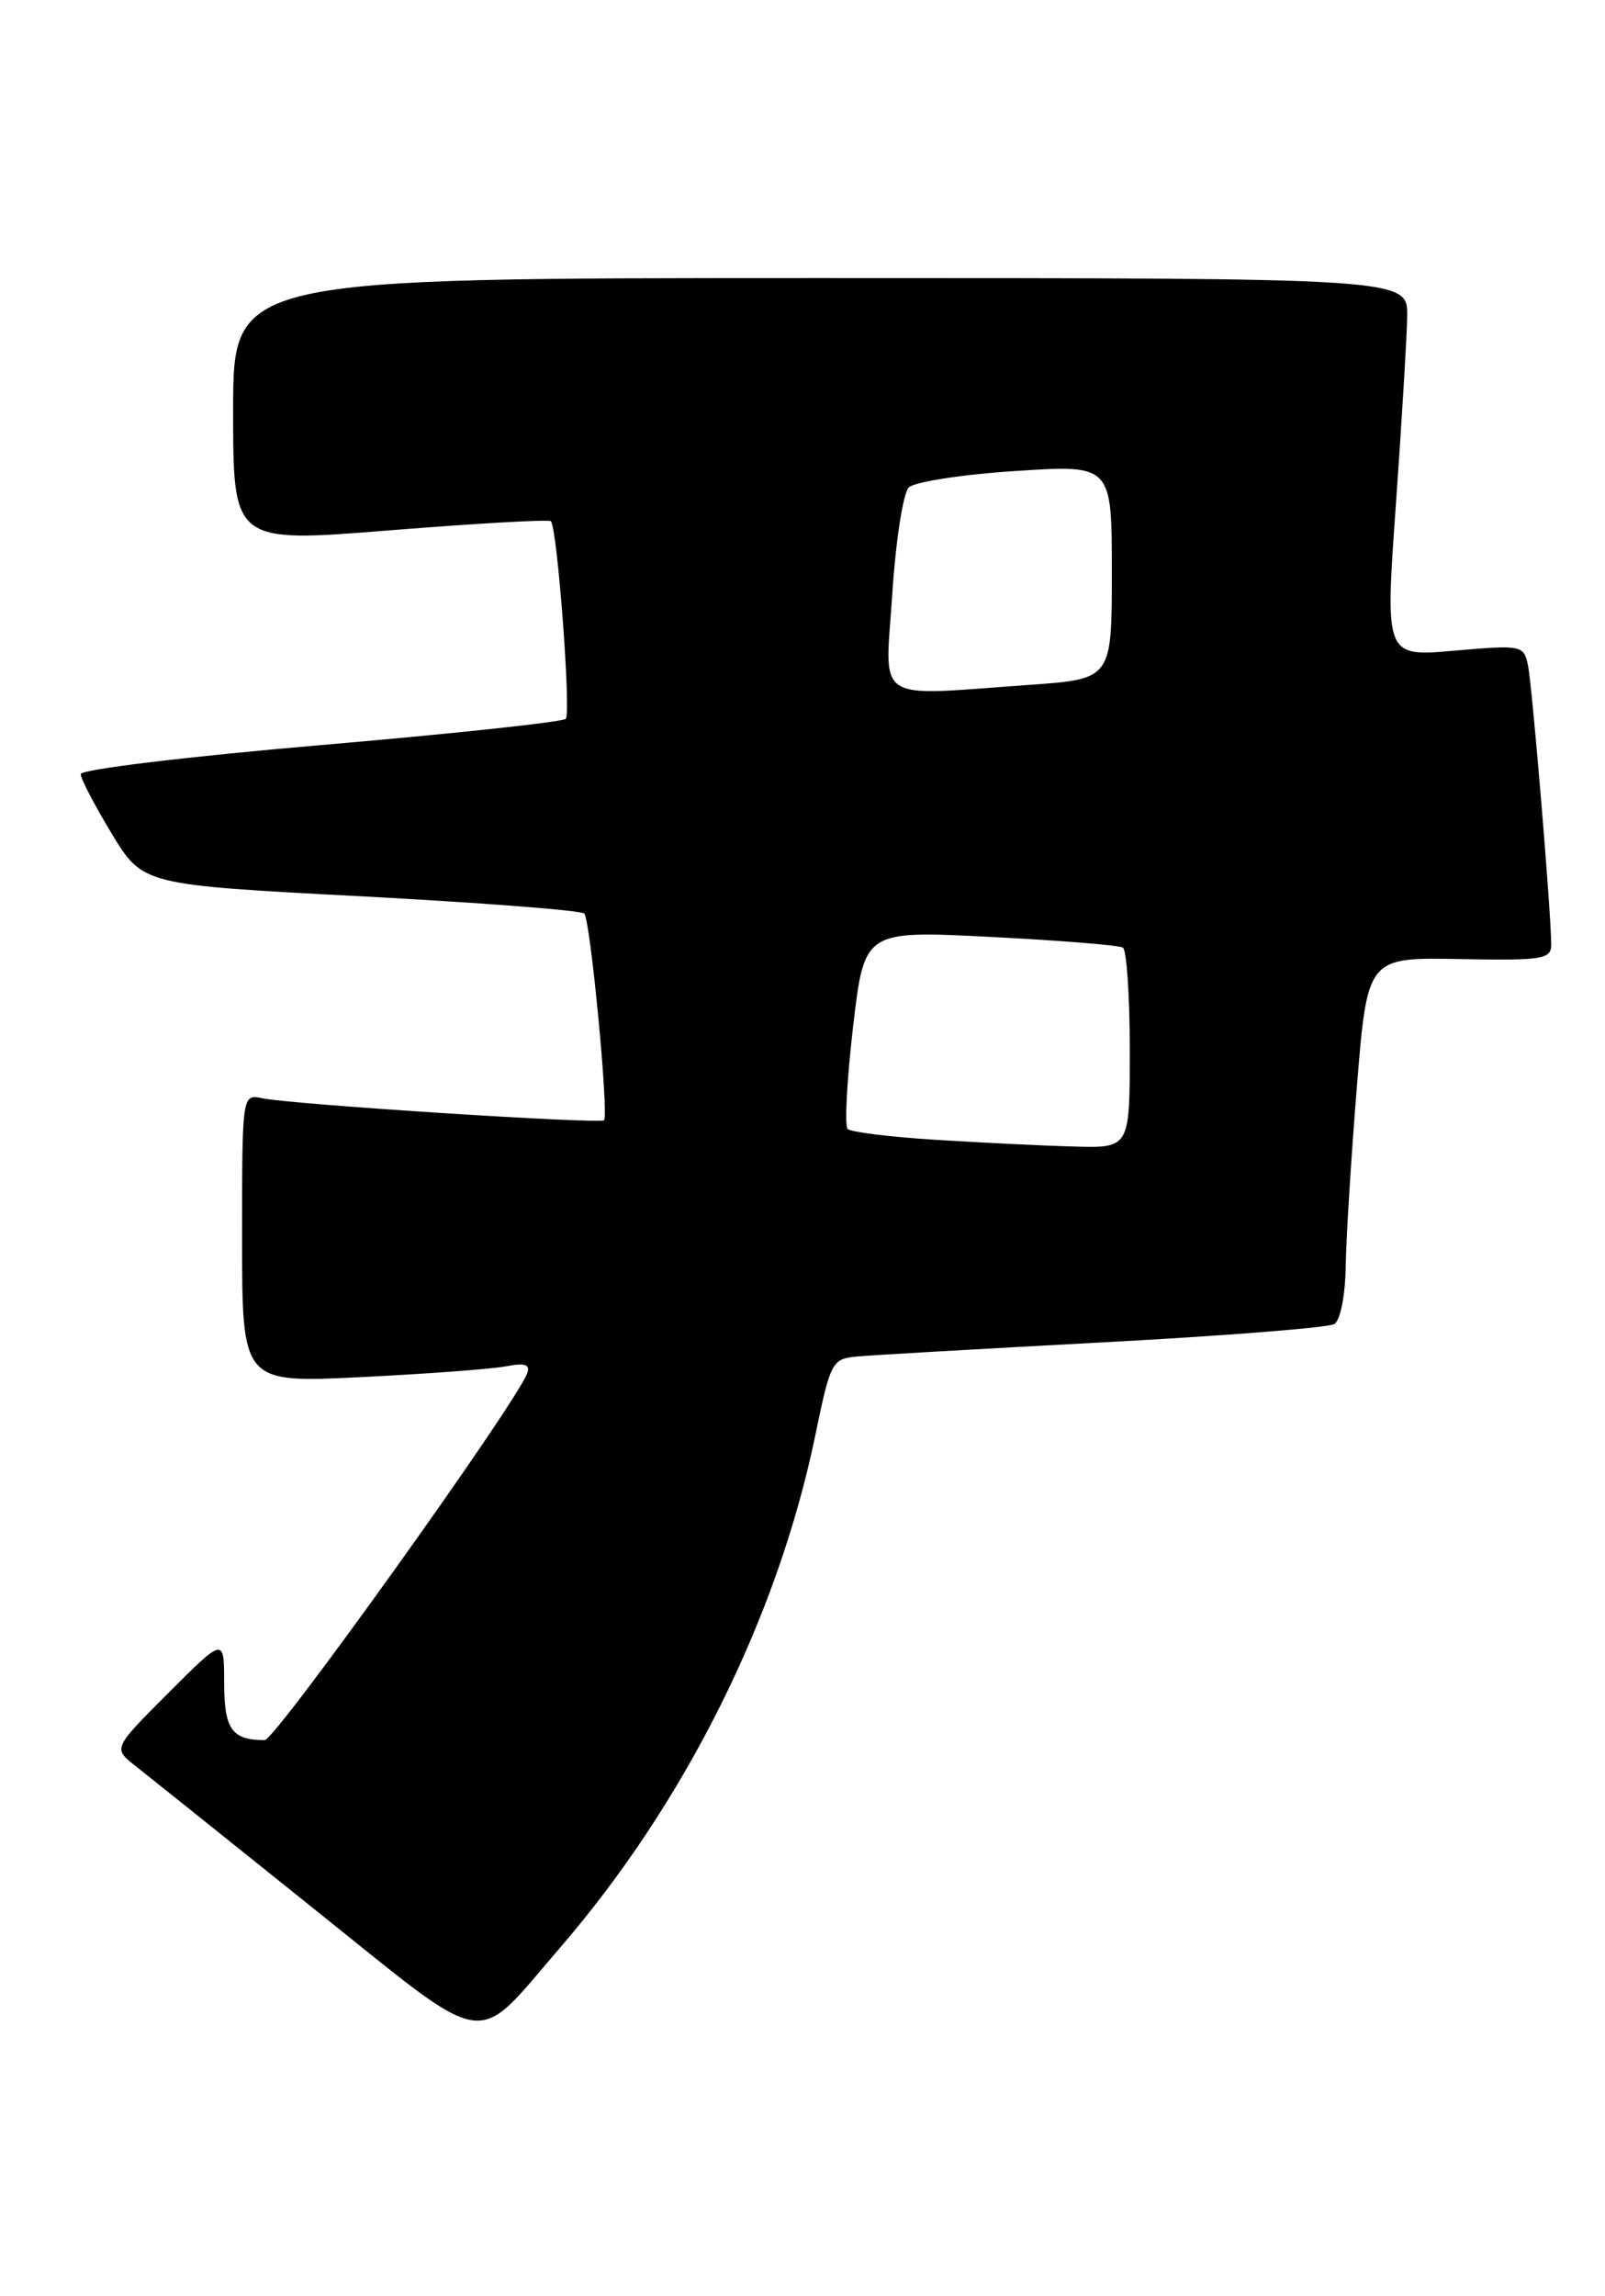 <?xml version="1.0" encoding="UTF-8" standalone="no"?>
<!DOCTYPE svg PUBLIC "-//W3C//DTD SVG 1.1//EN" "http://www.w3.org/Graphics/SVG/1.1/DTD/svg11.dtd" >
<svg xmlns="http://www.w3.org/2000/svg" xmlns:xlink="http://www.w3.org/1999/xlink" version="1.1" viewBox="0 0 179 256">
 <g >
 <path fill="currentColor"
d=" M 62.42 217.19 C 76.43 200.97 86.74 180.29 90.93 160.00 C 92.62 151.81 92.79 151.49 95.59 151.23 C 97.19 151.08 109.56 150.37 123.07 149.65 C 136.59 148.93 148.18 148.01 148.82 147.61 C 149.48 147.20 150.04 144.39 150.08 141.19 C 150.13 138.06 150.69 129.03 151.33 121.11 C 152.50 106.73 152.50 106.73 162.75 106.92 C 172.04 107.10 173.00 106.94 173.00 105.31 C 173.01 101.95 170.89 76.52 170.41 74.18 C 169.94 71.93 169.72 71.89 162.20 72.54 C 154.47 73.22 154.47 73.22 155.67 56.36 C 156.33 47.09 156.90 37.59 156.94 35.25 C 157.00 31.00 157.00 31.00 91.50 31.00 C 26.00 31.00 26.00 31.00 26.00 45.77 C 26.00 60.53 26.00 60.53 43.52 59.12 C 53.16 58.35 61.22 57.89 61.44 58.11 C 62.15 58.83 63.71 79.49 63.10 80.14 C 62.77 80.49 50.46 81.81 35.75 83.07 C 21.04 84.33 9.00 85.78 9.00 86.30 C 9.00 86.81 10.56 89.80 12.46 92.94 C 15.93 98.65 15.93 98.65 40.21 99.92 C 53.57 100.63 64.80 101.49 65.16 101.85 C 65.84 102.52 67.91 124.19 67.37 124.89 C 67.00 125.34 32.50 123.13 29.25 122.44 C 27.00 121.96 27.00 121.96 27.00 138.07 C 27.00 154.18 27.00 154.18 40.25 153.53 C 47.54 153.17 54.81 152.63 56.40 152.33 C 58.58 151.91 59.17 152.11 58.78 153.14 C 57.40 156.71 30.70 194.00 29.52 194.00 C 25.87 194.00 25.00 192.78 25.00 187.65 C 25.00 182.52 25.00 182.52 18.81 188.71 C 12.61 194.91 12.61 194.91 15.06 196.84 C 16.40 197.90 25.37 205.07 34.98 212.78 C 55.00 228.81 52.70 228.44 62.42 217.19 Z  M 104.33 127.07 C 99.28 126.76 94.87 126.21 94.53 125.86 C 94.18 125.51 94.45 120.39 95.14 114.48 C 96.39 103.74 96.39 103.74 110.42 104.45 C 118.14 104.84 124.80 105.38 125.23 105.64 C 125.65 105.90 126.00 111.04 126.00 117.06 C 126.00 128.00 126.00 128.00 119.75 127.82 C 116.31 127.73 109.37 127.39 104.33 127.07 Z  M 99.51 66.25 C 99.89 60.34 100.72 54.98 101.35 54.35 C 101.98 53.72 107.34 52.89 113.25 52.51 C 124.00 51.81 124.00 51.81 124.00 63.75 C 124.00 75.70 124.00 75.70 114.85 76.35 C 97.22 77.60 98.70 78.58 99.51 66.25 Z "/>
</g>
</svg>